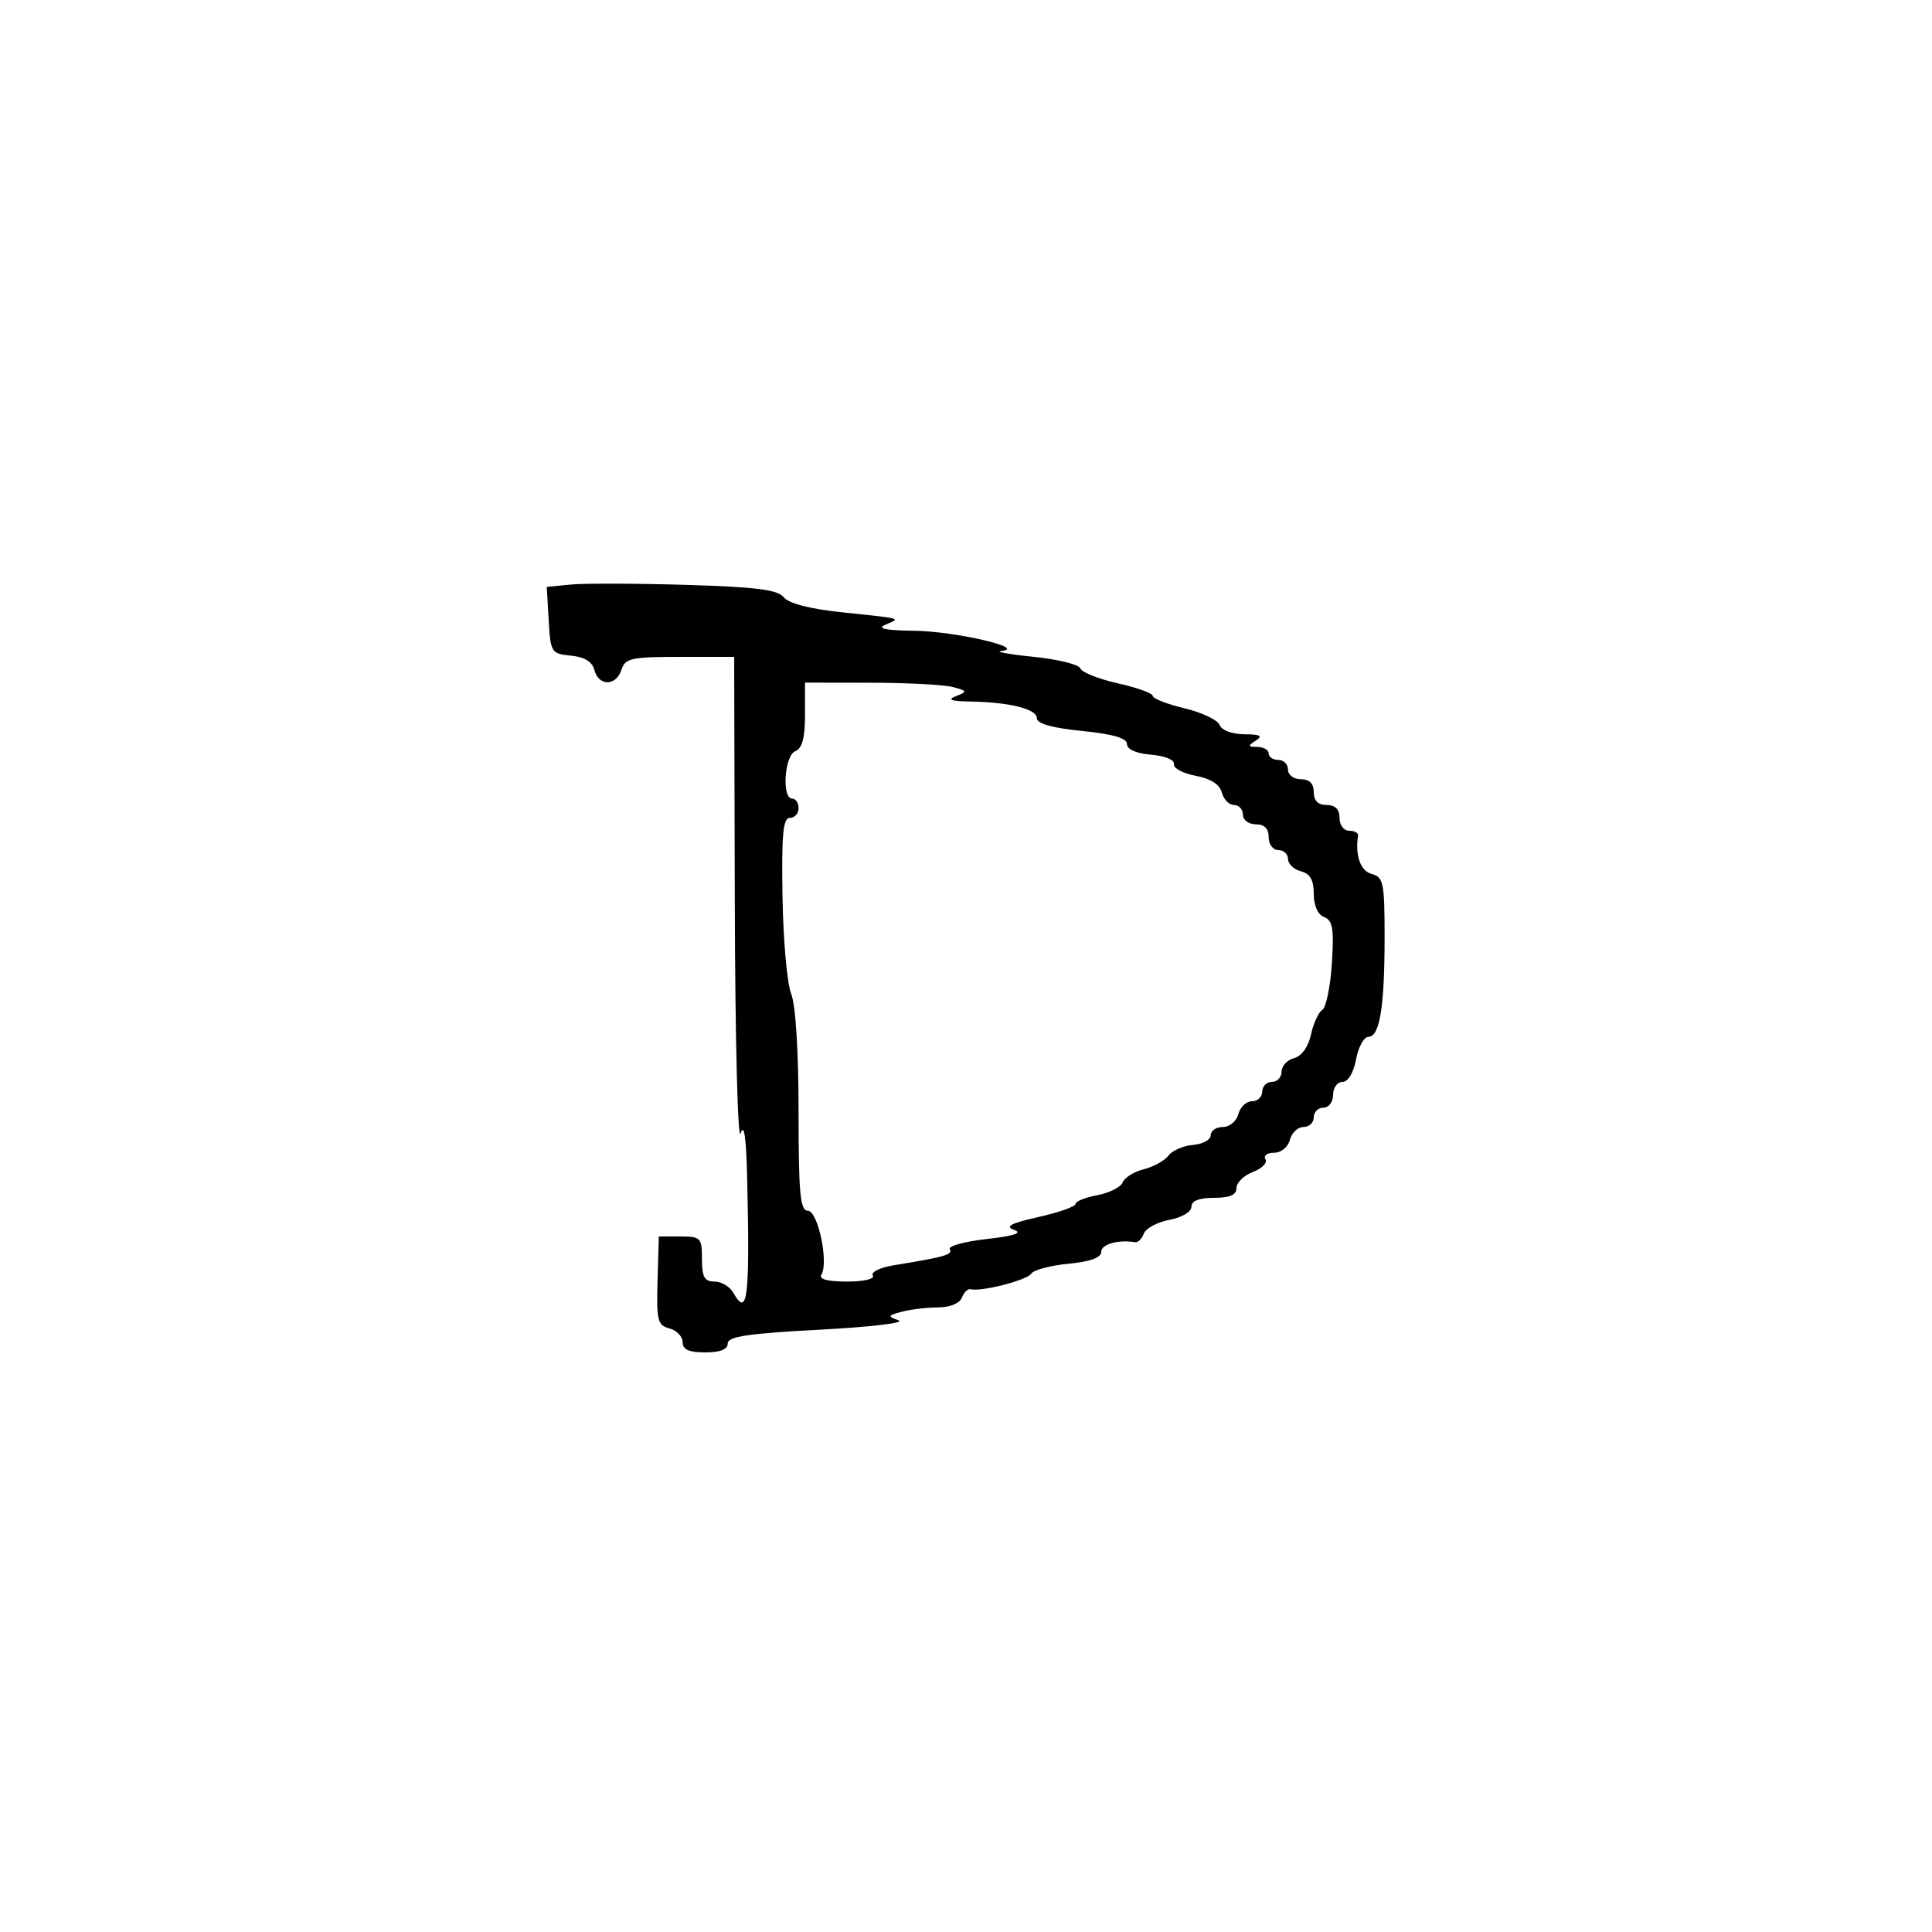 <svg xmlns="http://www.w3.org/2000/svg" width="300" height="300" viewBox="0 0 300 300" version="1.1">
  <defs/>
  <path d="M88.7,90.764 C90.79,90.565 98.8,90.589 106.5,90.818 C117.426,91.143 120.764,91.566 121.704,92.745 C122.467,93.703 125.763,94.556 130.704,95.074 C136.89,95.723 138.925,95.906 138.947,96.23 C138.96,96.41 138.357,96.632 137.5,97 C136.094,97.604 137.432,97.885 142,97.945 C148.324,98.028 159.613,100.646 155.5,101.075 C154.4,101.19 156.627,101.601 160.449,101.988 C164.27,102.375 167.562,103.186 167.763,103.789 C167.964,104.392 170.575,105.433 173.564,106.102 C176.554,106.771 179,107.652 179,108.059 C179,108.467 181.216,109.332 183.924,109.982 C186.633,110.632 189.094,111.801 189.393,112.582 C189.708,113.402 191.32,114.006 193.219,114.015 C195.705,114.027 196.137,114.265 195,115 C193.718,115.828 193.754,115.972 195.25,115.985 C196.213,115.993 197,116.45 197,117 C197,117.55 197.675,118 198.5,118 C199.325,118 200,118.675 200,119.5 C200,120.333 200.889,121 202,121 C203.333,121 204,121.667 204,123 C204,124.333 204.667,125 206,125 C207.333,125 208,125.667 208,127 C208,128.111 208.667,129 209.5,129 C210.325,129 210.947,129.338 210.882,129.75 C210.394,132.837 211.253,135.253 213,135.71 C214.818,136.186 215,137.074 215,145.492 C215,156.328 214.243,161 212.486,161 C211.791,161 210.927,162.575 210.566,164.5 C210.173,166.595 209.325,168 208.455,168 C207.655,168 207,168.9 207,170 C207,171.111 206.333,172 205.5,172 C204.675,172 204,172.675 204,173.5 C204,174.325 203.283,175 202.406,175 C201.53,175 200.577,175.9 200.29,177 C199.993,178.134 198.926,179 197.824,179 C196.756,179 196.161,179.451 196.501,180.002 C196.842,180.553 195.968,181.442 194.56,181.977 C193.152,182.512 192,183.637 192,184.475 C192,185.551 190.97,186 188.5,186 C186.18,186 185,186.468 185,187.389 C185,188.177 183.527,189.054 181.597,189.416 C179.725,189.767 177.937,190.721 177.624,191.536 C177.312,192.352 176.706,192.961 176.278,192.891 C173.637,192.457 171,193.198 171,194.373 C171,195.293 169.317,195.907 165.893,196.236 C163.085,196.506 160.496,197.197 160.141,197.772 C159.52,198.777 152.32,200.628 150.722,200.193 C150.294,200.077 149.684,200.661 149.365,201.491 C149.021,202.389 147.513,203.006 145.643,203.014 C143.914,203.021 141.399,203.322 140.054,203.682 C137.806,204.283 137.765,204.392 139.554,205.031 C140.624,205.414 135.088,206.064 127.25,206.476 C116.123,207.061 113,207.529 113,208.612 C113,209.532 111.818,210 109.5,210 C106.964,210 106,209.561 106,208.406 C106,207.53 105.078,206.572 103.951,206.277 C102.11,205.796 101.922,205.043 102.103,198.871 L102.303,192 L105.652,192 C108.812,192 109,192.197 109,195.5 C109,198.304 109.388,199 110.95,199 C112.023,199 113.339,199.784 113.875,200.742 C116.077,204.676 116.452,201.577 116.021,183 C115.872,176.561 115.543,174.306 115,176 C114.56,177.375 114.155,161.287 114.1,140.25 L114,102 L105.567,102 C98.013,102 97.069,102.208 96.5,104 C95.688,106.558 92.968,106.594 92.304,104.056 C91.962,102.747 90.767,102.012 88.648,101.806 C85.606,101.51 85.49,101.325 85.2,96.313 L84.9,91.127 Z M125,111.031 C125,114.581 124.558,116.232 123.5,116.638 C121.815,117.285 121.359,124 123,124 C123.55,124 124,124.675 124,125.5 C124,126.325 123.394,127 122.654,127 C121.588,127 121.349,129.552 121.507,139.25 C121.617,145.988 122.222,152.767 122.853,154.315 C123.544,156.012 124,163.26 124,172.565 C124,185.326 124.249,188 125.439,188 C127.007,188 128.711,196.04 127.544,197.929 C127.11,198.631 128.472,199 131.5,199 C134.16,199 135.869,198.597 135.531,198.051 C135.208,197.528 136.644,196.823 138.722,196.483 C146.733,195.173 148,194.81 147.482,193.971 C147.188,193.495 149.763,192.787 153.206,192.397 C157.474,191.914 158.834,191.464 157.482,190.983 C155.989,190.45 156.918,189.956 161.25,188.979 C164.412,188.265 167,187.353 167,186.952 C167,186.551 168.532,185.935 170.403,185.584 C172.275,185.233 174.039,184.341 174.323,183.601 C174.606,182.862 176.085,181.945 177.607,181.562 C179.13,181.18 180.854,180.223 181.438,179.436 C182.022,178.649 183.738,177.905 185.25,177.784 C186.762,177.663 188,176.987 188,176.282 C188,175.577 188.848,175 189.883,175 C190.926,175 192,174.107 192.29,173 C192.577,171.9 193.53,171 194.406,171 C195.283,171 196,170.325 196,169.5 C196,168.675 196.675,168 197.5,168 C198.325,168 199,167.283 199,166.406 C199,165.53 199.874,164.584 200.943,164.305 C202.123,163.996 203.154,162.561 203.569,160.648 C203.944,158.917 204.734,157.193 205.324,156.818 C205.914,156.444 206.584,153.187 206.814,149.581 C207.156,144.214 206.939,142.914 205.616,142.406 C204.627,142.027 204,140.627 204,138.799 C204,136.654 203.437,135.665 202,135.29 C200.9,135.002 200,134.144 200,133.383 C200,132.623 199.325,132 198.5,132 C197.667,132 197,131.111 197,130 C197,128.667 196.333,128 195,128 C193.889,128 193,127.333 193,126.5 C193,125.675 192.377,125 191.617,125 C190.856,125 190.006,124.13 189.728,123.066 C189.396,121.798 187.99,120.901 185.646,120.461 C183.679,120.092 182.167,119.275 182.285,118.645 C182.408,117.992 180.889,117.367 178.75,117.19 C176.44,116.998 175,116.366 175,115.541 C175,114.618 172.829,113.985 168,113.5 C163.366,113.035 161,112.367 161,111.524 C161,110.09 156.778,109.035 150.625,108.93 C147.65,108.879 147.043,108.647 148.446,108.098 C150.249,107.392 150.212,107.288 147.946,106.682 C146.601,106.322 140.887,106.021 135.25,106.014 L125,106 Z"/>
</svg>

